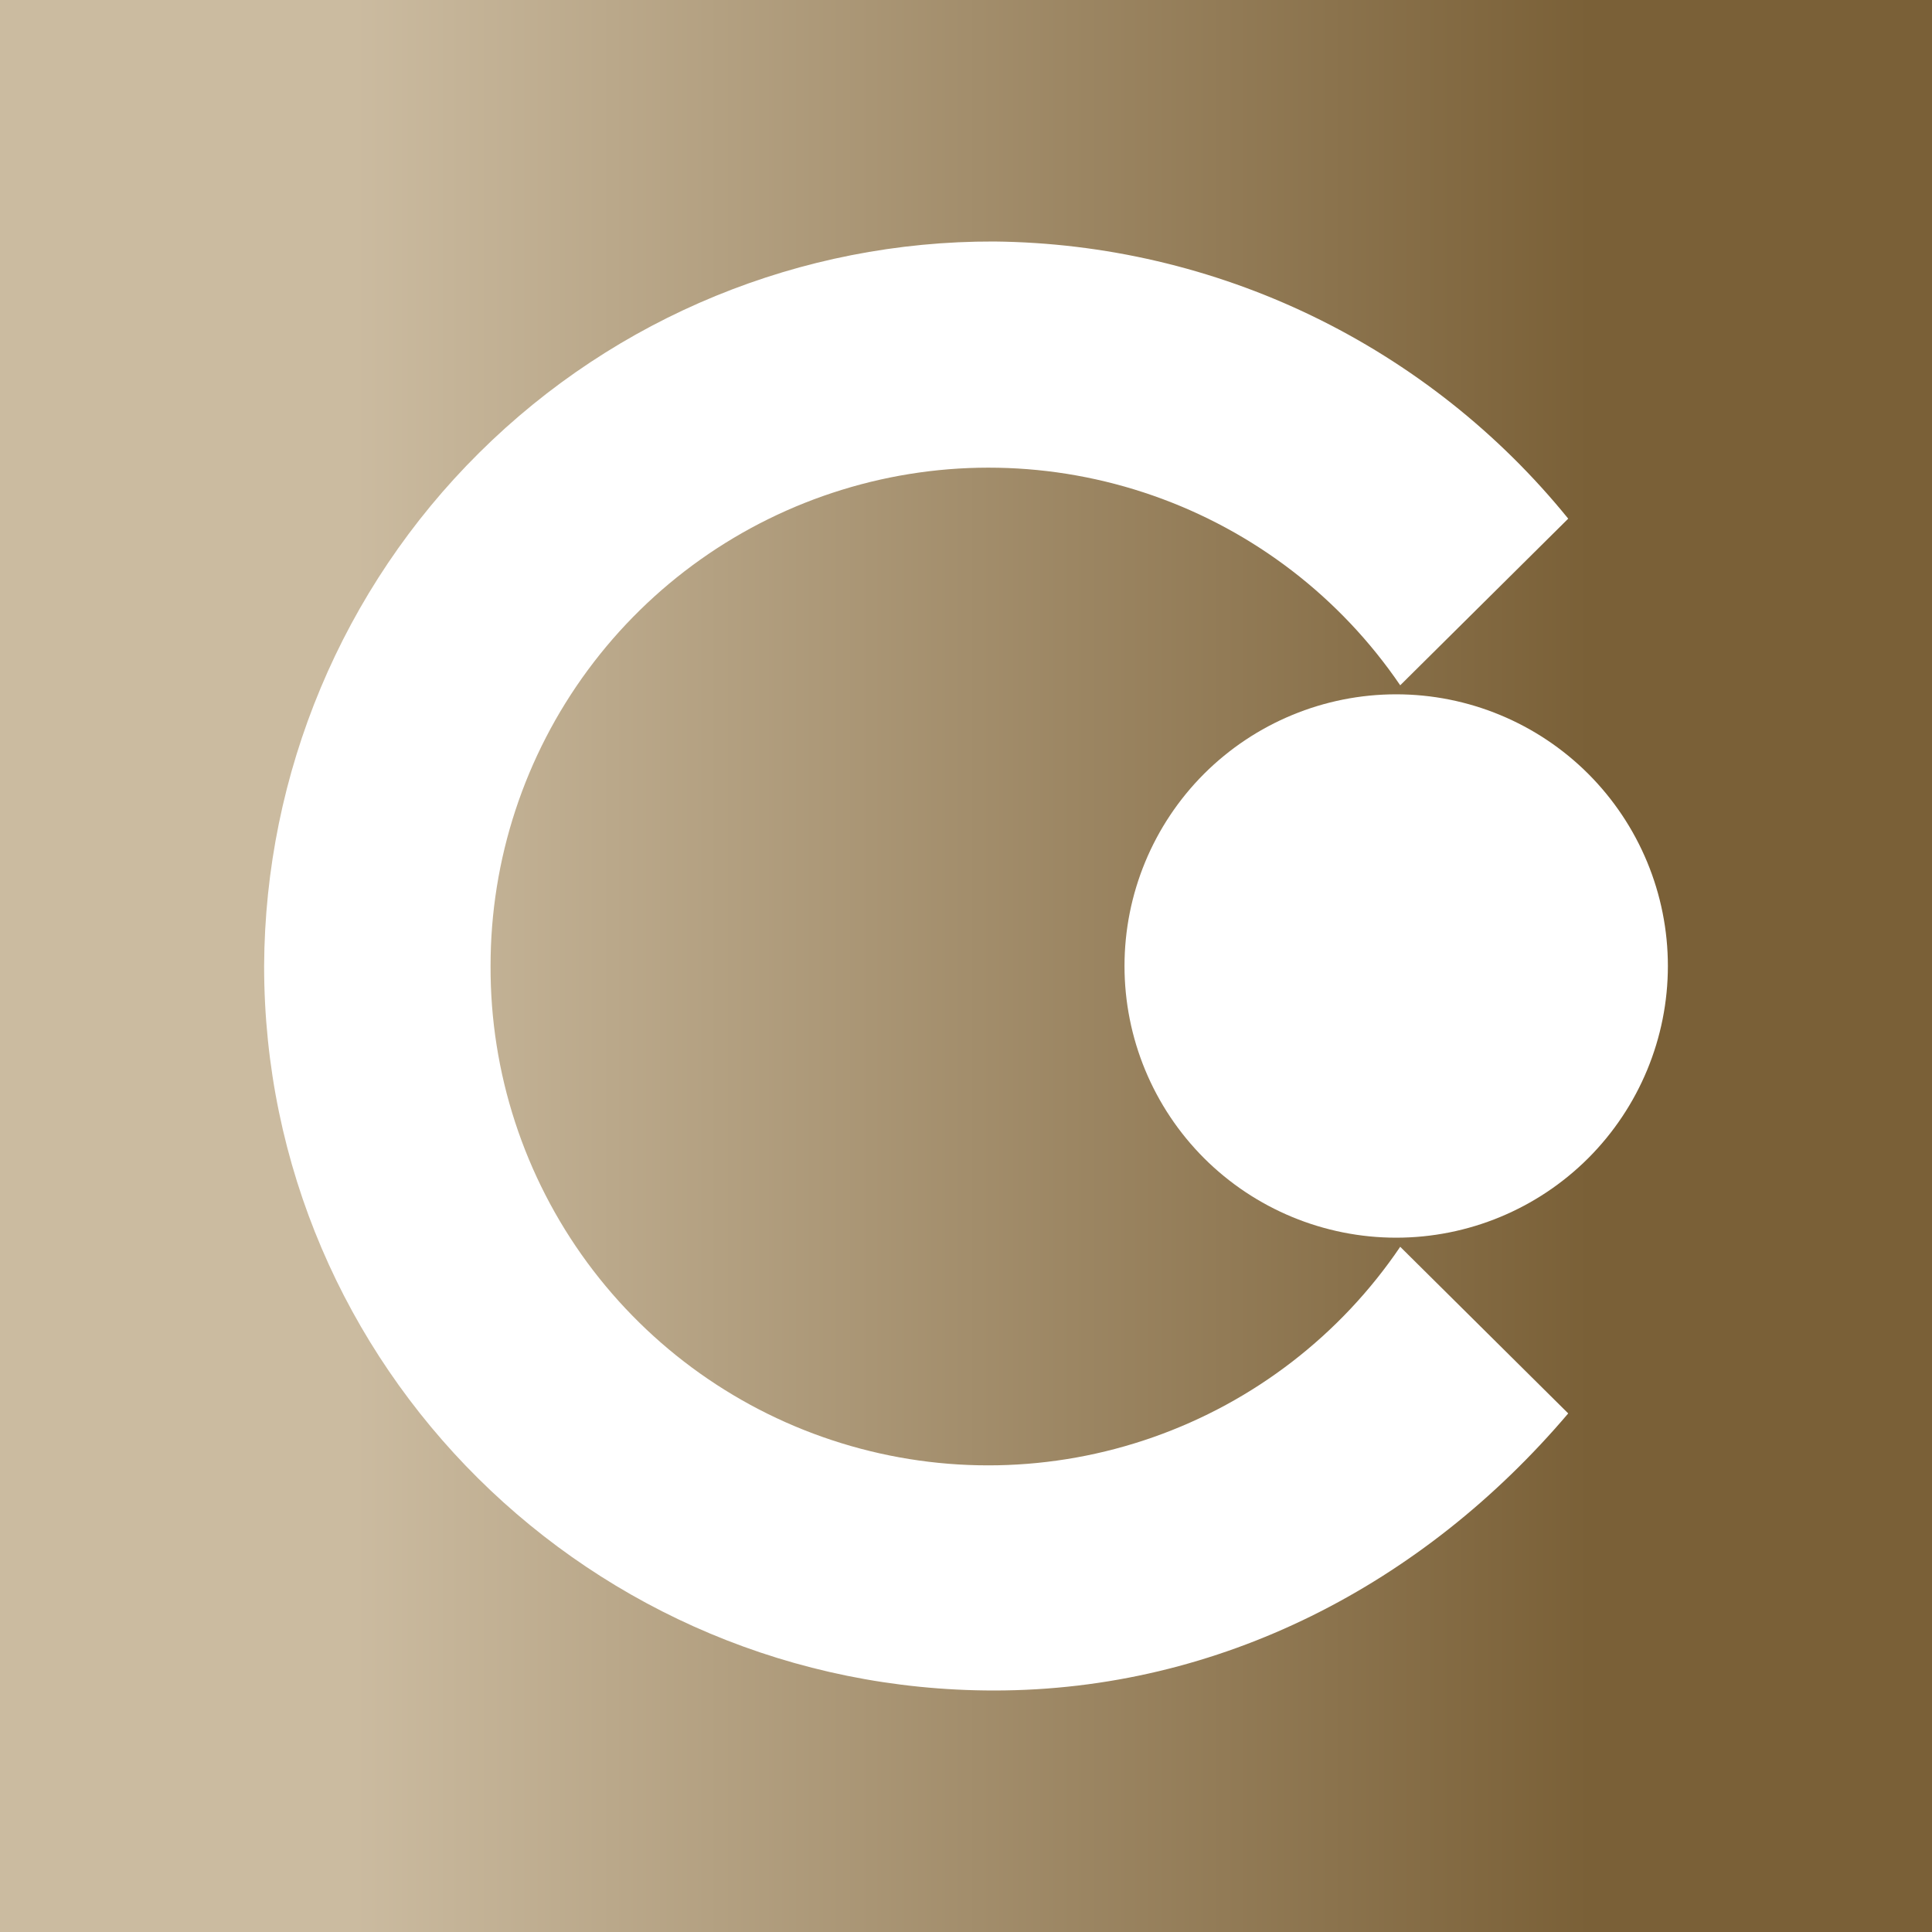 <svg width="24" height="24" viewBox="0 0 24 24" fill="none" xmlns="http://www.w3.org/2000/svg">
<rect x="0" y="0" width="24" height="24" fill="#333333" stroke="none"/>
<g clip-path="url(#clip0_328_27601)">
<path d="M24 0H0V24H24V0Z" fill="url(#paint0_linear_328_27601)"/>
<path d="M13.969 12C13.969 12.895 14.324 13.753 14.957 14.387C15.59 15.019 16.449 15.375 17.344 15.375C18.239 15.375 19.097 15.019 19.73 14.387C20.363 13.753 20.719 12.895 20.719 12C20.719 11.105 20.363 10.247 19.73 9.613C19.097 8.981 18.239 8.625 17.344 8.625C16.449 8.625 15.59 8.981 14.957 9.613C14.324 10.247 13.969 11.105 13.969 12Z" fill="white"/>
<path d="M19.481 6.443C18.619 5.379 17.532 4.52 16.299 3.924C15.067 3.329 13.718 3.014 12.349 3C9.953 2.993 7.653 3.936 5.953 5.624C4.252 7.311 3.292 9.605 3.281 12C3.281 16.973 7.348 21 12.349 21C15.156 21 17.681 19.678 19.481 17.558L17.394 15.488C16.652 16.584 15.576 17.414 14.326 17.853C13.076 18.293 11.719 18.319 10.453 17.928C9.187 17.538 8.08 16.751 7.295 15.684C6.51 14.616 6.089 13.325 6.094 12C6.093 10.677 6.516 9.389 7.302 8.324C8.087 7.26 9.193 6.475 10.457 6.085C11.721 5.694 13.076 5.72 14.325 6.157C15.574 6.594 16.649 7.419 17.394 8.513L19.481 6.443Z" fill="white"/>
</g>
<defs>
<linearGradient id="paint0_linear_328_27601" x1="4.25" y1="12" x2="19.75" y2="12" gradientUnits="userSpaceOnUse">
<stop offset="0.01" stop-color="#CBBBA0"/>
<stop offset="1" stop-color="#7A6037"/>
</linearGradient>
<clipPath id="clip0_328_27601">
<rect width="24" height="24" fill="white"/>
</clipPath>
</defs>
</svg>
